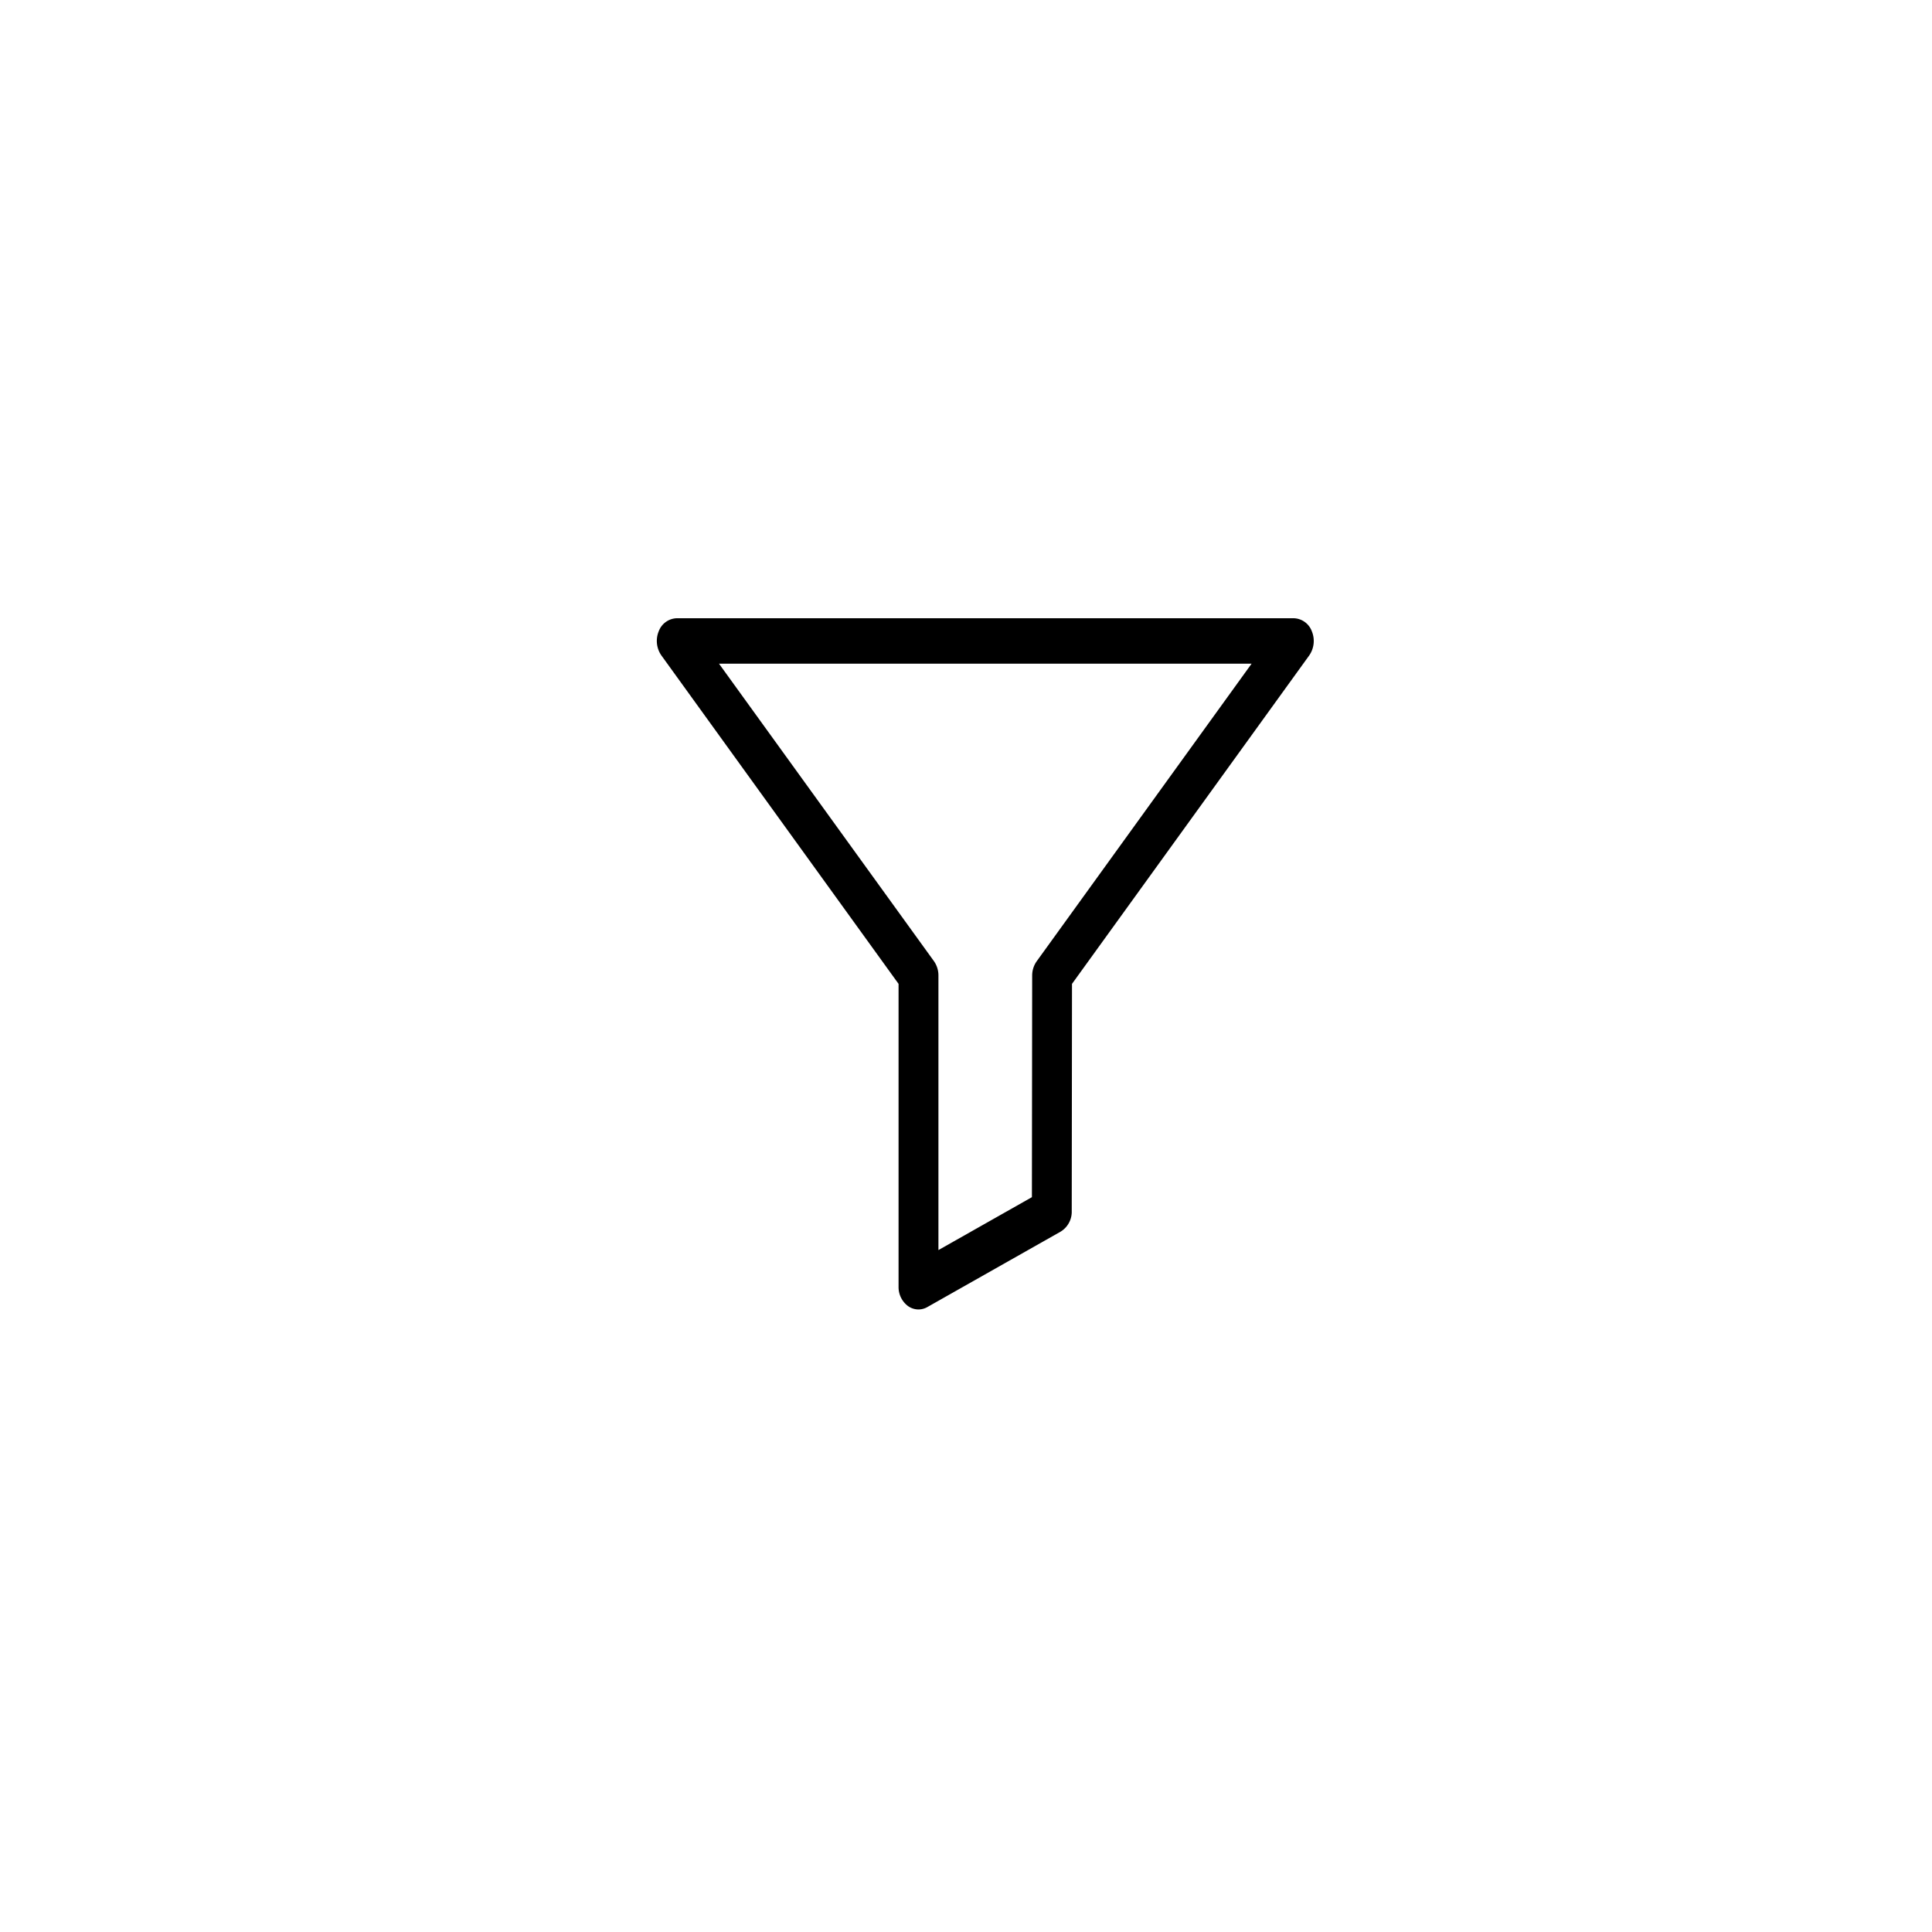 <svg xmlns="http://www.w3.org/2000/svg" xmlns:xlink="http://www.w3.org/1999/xlink" viewBox="0 0 52 52"><defs><style>.a{fill:#fff;stroke:#707070;}.b{clip-path:url(#a);}</style><clipPath id="a"><rect class="a" width="52" height="52" transform="translate(275 105)"/></clipPath></defs><g class="b" transform="translate(-275 -105)"><path d="M17.628,10.034a.536.536,0,0,0-.485-.351H.535a.536.536,0,0,0-.485.351.682.682,0,0,0,.071.65l6.384,8.84v8.151a.635.635,0,0,0,.253.52.488.488,0,0,0,.283.092.482.482,0,0,0,.238-.064l3.587-2.03a.625.625,0,0,0,.3-.547l.007-6.122,6.385-8.84A.682.682,0,0,0,17.628,10.034Zm-7.405,8.881a.666.666,0,0,0-.122.388l-.007,5.962L7.578,26.689V19.3a.666.666,0,0,0-.122-.389L1.672,10.906H16.007Z" transform="translate(292.68 111.957)"/></g></svg>